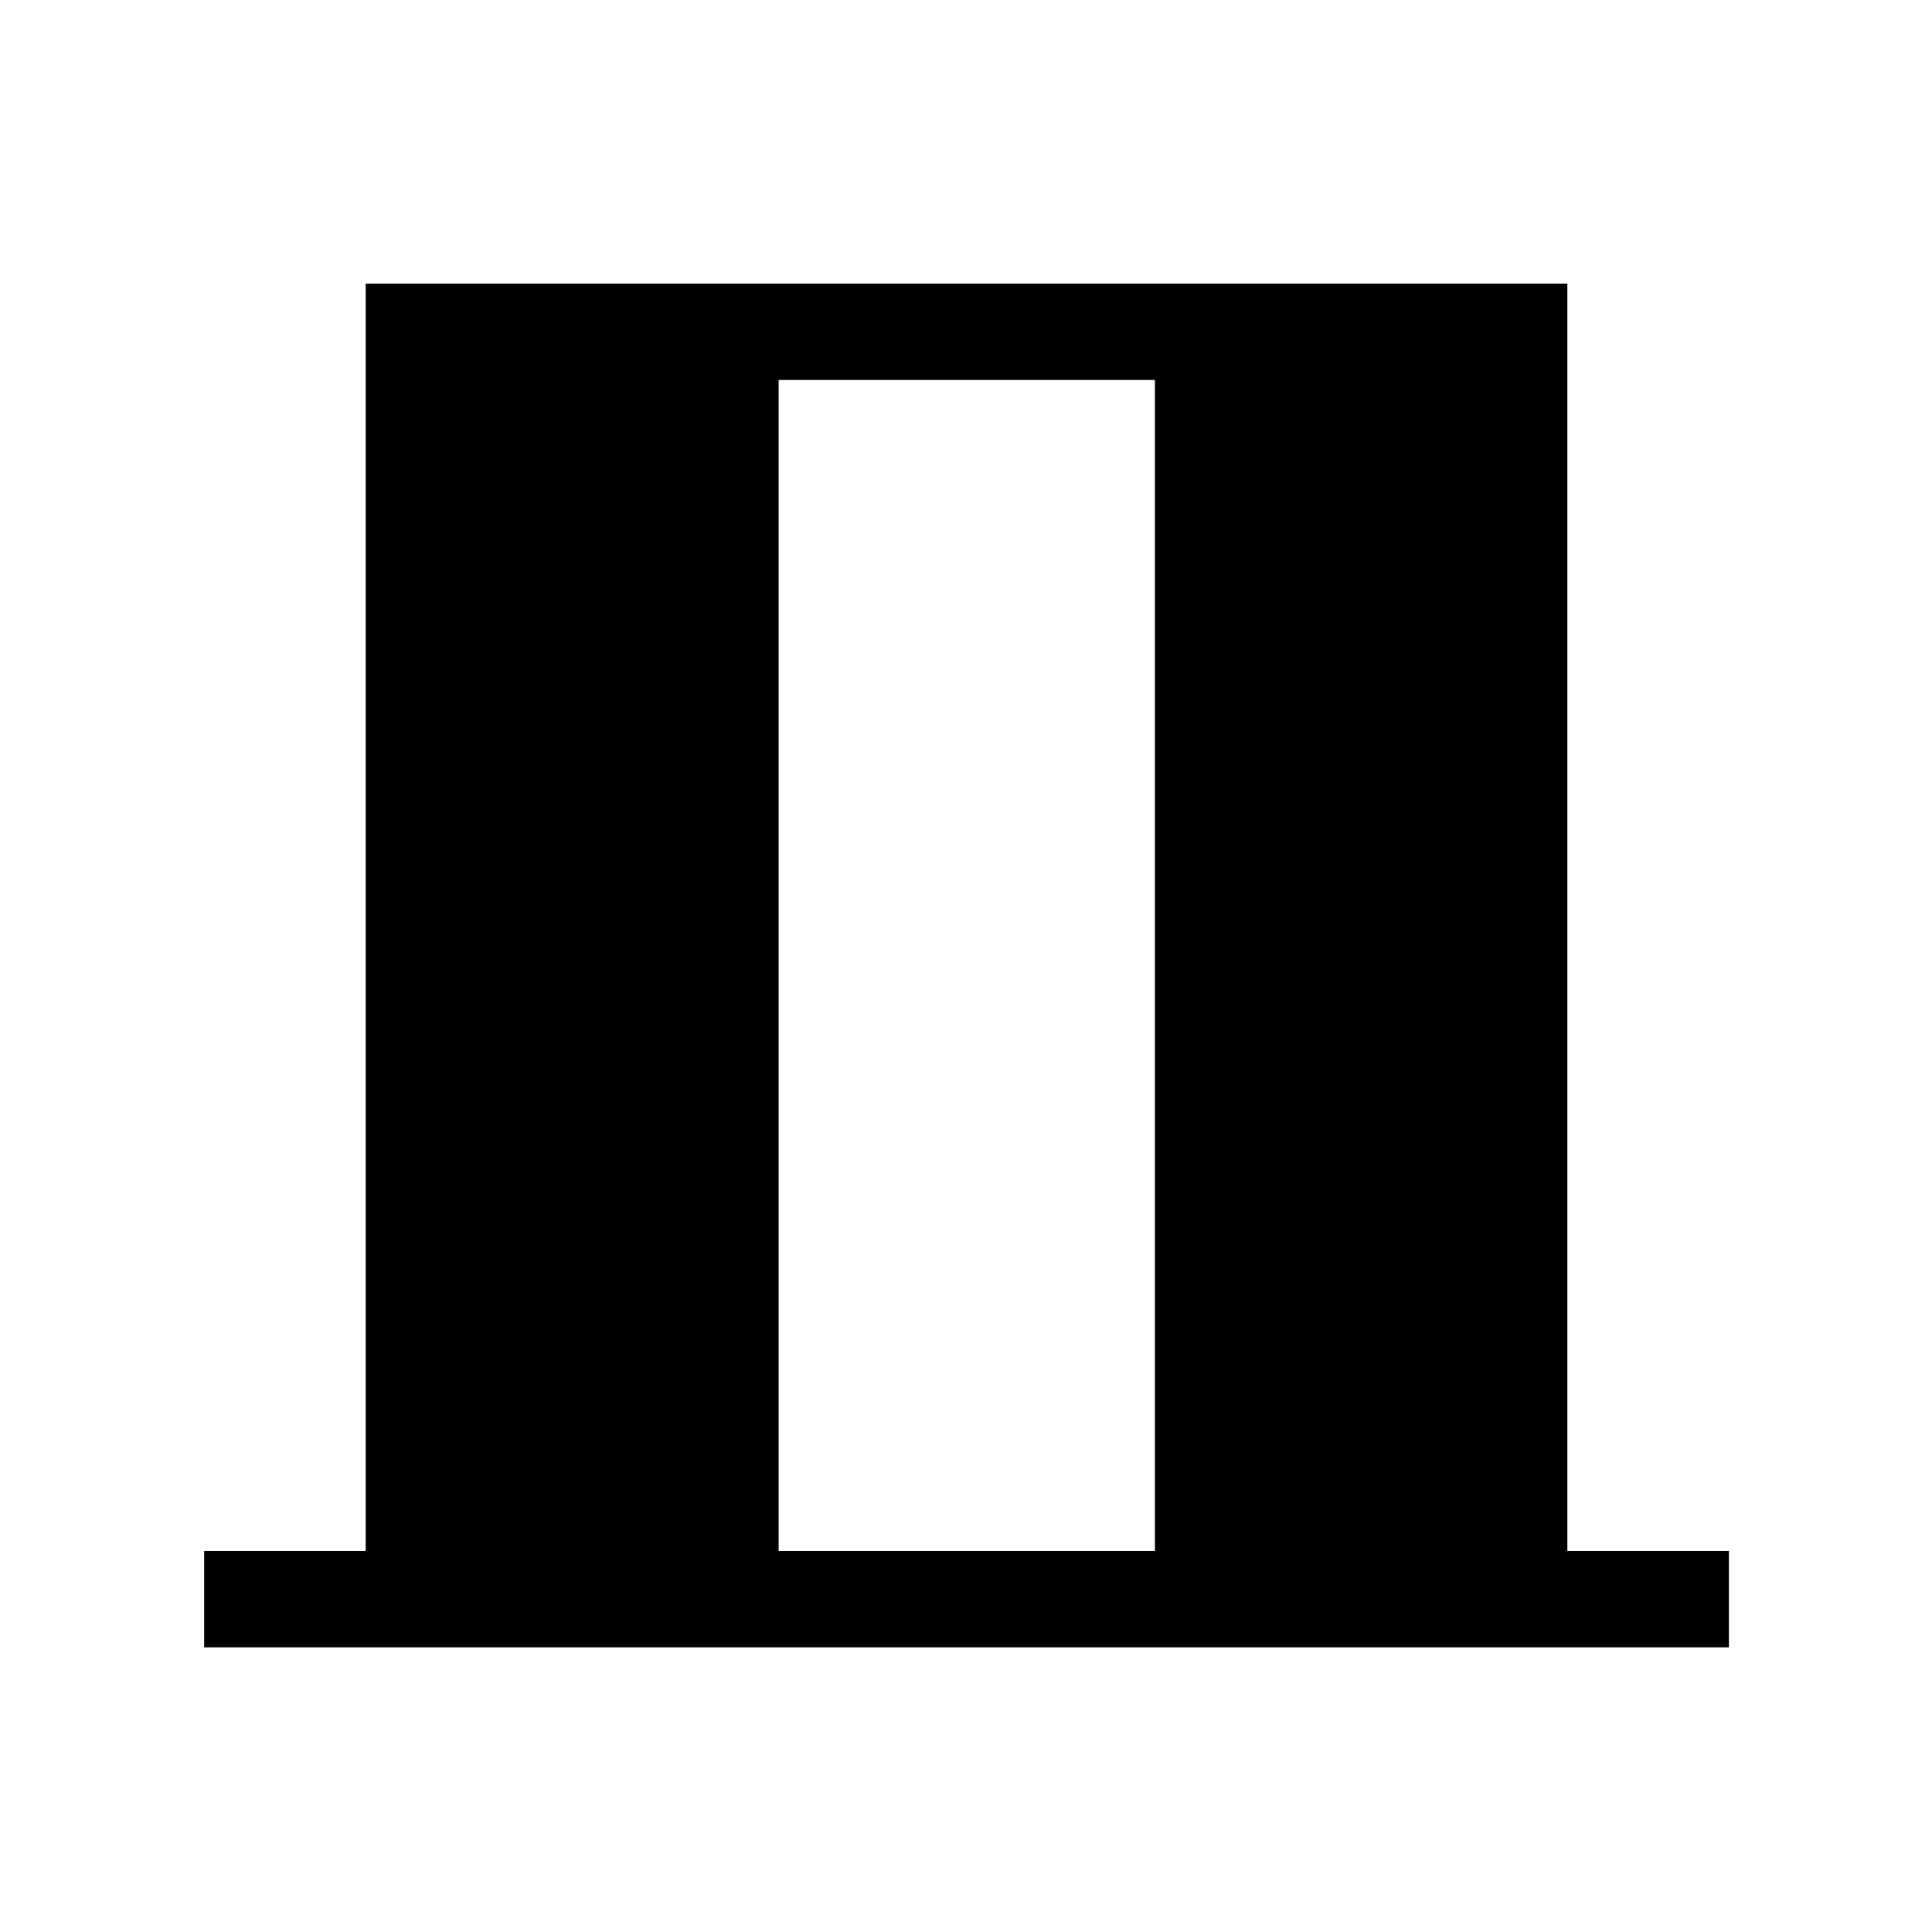 <svg xmlns="http://www.w3.org/2000/svg" height="40" viewBox="0 -960 960 960" width="40"><path d="M101.45-141.45v-47.88h80.26v-629.75h597.1v629.75h80.27v47.88H101.45Zm285.45-47.88h186.98v-581.86H386.9v581.86Z"/></svg>